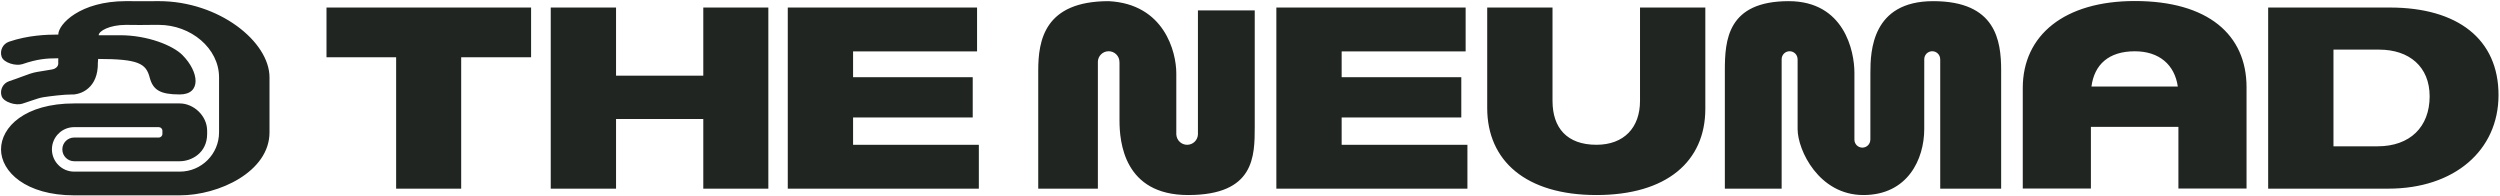<svg width="882" height="69" viewBox="0 0 882 69" fill="none" xmlns="http://www.w3.org/2000/svg">
<path fill-rule="evenodd" clip-rule="evenodd" d="M713.632 66.513H737.672V44.753L768.542 44.753V66.513H792.582V30.784C792.582 12.243 778.992 0.364 753.152 0.364C728.312 0.364 713.632 12.424 713.632 31.053V66.513ZM768.331 30.533L737.862 30.533C738.875 22.788 743.951 18.093 753.152 18.093C761.784 18.093 767.222 22.849 768.331 30.533ZM34.503 23.084C34.507 22.934 34.509 22.782 34.509 22.629C34.509 22.564 34.508 22.5 34.505 22.436C34.512 21.881 34.552 21.334 34.623 20.797L34.598 20.797C48.879 20.797 51.515 22.436 52.798 27.305C53.973 31.762 56.506 33.321 63.421 33.321C71.118 33.321 70.292 25.356 64.329 19.393C60.974 16.037 52.113 12.431 42.372 12.431C36.495 12.431 36.462 12.435 36.455 12.436L36.455 12.436C36.454 12.436 36.452 12.436 36.356 12.436L36.355 12.436C36.203 12.435 35.815 12.434 34.821 12.431C34.821 10.941 38.657 8.775 44.448 8.775C49.646 8.837 49.655 8.837 49.853 8.821C50.048 8.805 50.424 8.775 56.016 8.775C67.326 8.775 77.282 17.033 77.282 27.305V46.687C77.282 54.343 71.076 60.549 63.421 60.549L26.165 60.549C21.832 60.549 18.319 57.036 18.319 52.702C18.319 50.514 19.215 48.535 20.66 47.111H20.835V46.944C22.235 45.648 24.107 44.856 26.165 44.856H56.016C56.724 44.856 57.297 45.429 57.297 46.136V47.239C57.297 47.946 56.724 48.519 56.016 48.519L26.172 48.519C23.861 48.519 21.989 50.392 21.989 52.702C21.989 55.012 23.861 56.885 26.172 56.885L63.421 56.885C67.479 56.885 73.079 54.04 73.079 47.239V46.136C73.079 40.809 68.288 36.49 63.421 36.49H26.165C8.751 36.49 0.362 44.86 0.362 52.704C0.362 60.549 9.082 68.914 26.165 68.914L63.421 68.914C77.282 68.914 95.083 60.549 95.083 46.687V39.579V27.305C95.083 14.713 77.282 0.402 56.016 0.402C51.159 0.402 51.1 0.42 51.066 0.431C51.028 0.443 51.021 0.446 44.448 0.402C28.248 0.402 20.562 8.539 20.562 12.195C16.393 12.194 9.862 12.43 3.183 14.713C0.997 15.46 -0.17 17.838 0.578 20.024C1.325 22.21 5.707 23.376 7.893 22.629C13.119 20.843 16.264 20.561 20.562 20.56C20.53 21.037 20.539 21.355 20.55 21.72V21.72V21.72V21.72V21.72V21.72V21.72V21.72C20.556 21.93 20.562 22.155 20.562 22.436C20.524 23.492 19.611 24.305 18.283 24.514C17.765 24.595 17.268 24.682 16.703 24.781L16.703 24.781H16.703C15.82 24.936 14.772 25.12 13.218 25.356C11.55 25.61 9.808 26.262 7.672 27.062L7.672 27.062L7.672 27.062C6.37 27.55 4.922 28.092 3.255 28.632C1.058 29.345 -0.146 31.703 0.566 33.901C1.278 36.099 5.642 37.303 7.839 36.591C9.159 36.163 10.2 35.808 11.066 35.514C13.044 34.84 14.106 34.478 15.477 34.27C17.432 33.973 22.306 33.321 25.606 33.321L25.617 33.321C25.661 33.321 25.71 33.321 25.764 33.319C25.804 33.319 25.847 33.32 25.893 33.322C25.968 33.325 26.049 33.328 26.138 33.321C26.312 33.306 26.514 33.268 26.738 33.226L26.738 33.226L26.86 33.202C27.001 33.178 27.15 33.148 27.307 33.111C28.133 32.921 29.241 32.539 30.362 31.762C32.602 30.209 34.188 27.586 34.466 23.83C34.49 23.648 34.503 23.462 34.503 23.273L34.503 23.084ZM517.707 51.078H473.337V41.448H515.547V27.228H473.337V18.138H517.077V2.658H450.297V66.558H517.707V51.078ZM524.688 2.658H547.728V35.598C547.728 45.138 552.858 51.078 563.208 51.078C572.928 51.078 578.598 45.048 578.598 35.598V2.658H601.638V38.388C601.638 56.928 588.048 68.808 563.208 68.808C538.368 68.808 524.688 56.748 524.688 38.118V2.658ZM800.208 66.558V2.658H843.138C867.078 2.658 881.478 13.818 881.478 33.528C881.478 53.058 865.908 66.558 842.598 66.558H800.208ZM823.248 51.618H838.818C850.248 51.618 857.178 44.778 857.178 33.978C857.178 23.538 849.978 17.508 839.358 17.508H823.248V51.618ZM187.367 20.208V2.658H115.187V20.208H139.757V66.558H162.707V20.208H187.367ZM271.071 2.658V66.558H248.121V41.988H217.341V66.558H194.301V2.658H217.341V26.688H248.121V2.658H271.071ZM345.336 51.078H300.966V41.448H343.176V27.228H300.966V18.138H344.706V2.658H277.926V66.558H345.336V51.078ZM608.526 66.559H628.566V20.918H628.566L628.566 20.885C628.566 19.334 629.824 18.076 631.375 18.076C632.926 18.076 634.183 19.334 634.183 20.885L634.183 20.918H634.197V34.286V45.527C634.197 53.005 641.729 68.808 657.387 68.808C673.046 68.808 678.873 56.157 678.873 45.527V34.286L678.88 20.893L678.88 20.885C678.88 19.334 680.138 18.076 681.689 18.076C683.24 18.076 684.497 19.334 684.497 20.885V20.893H684.511V66.559H706.006V24.854C706.006 14.224 704.11 0.409 682.031 0.409C660.372 0.409 659.875 18.138 659.875 25.617L659.867 34.286V40.406V49.228H659.851C659.852 49.243 659.852 49.259 659.852 49.274C659.852 50.825 658.594 52.083 657.043 52.083C655.492 52.083 654.235 50.825 654.235 49.274C654.235 49.237 654.235 49.201 654.237 49.164V34.286V25.617C654.237 18.138 650.705 0.409 631.046 0.409C609.387 0.409 608.526 14.224 608.526 24.854V66.559ZM366.29 66.559H387.33V22.146C387.324 22.061 387.321 21.975 387.321 21.889C387.321 19.783 389.028 18.076 391.134 18.076C393.24 18.076 394.947 19.783 394.947 21.889C394.947 21.957 394.945 22.025 394.942 22.092H394.96V33.286V42.527C394.96 50.005 396.492 68.808 419.151 68.808C442.673 68.808 442.672 55.153 442.671 44.548V44.363V3.658H422.631V21.987V47.144C422.632 47.186 422.633 47.228 422.633 47.27C422.633 47.312 422.632 47.354 422.631 47.396V47.527H422.625C422.493 49.513 420.84 51.083 418.82 51.083C416.801 51.083 415.148 49.513 415.016 47.527H415V34.286V25.854C415 18.375 410.804 1.409 391.145 0.409C368.486 0.409 366.29 14.224 366.29 24.854V66.559Z" fill="#202521"/>
</svg>
